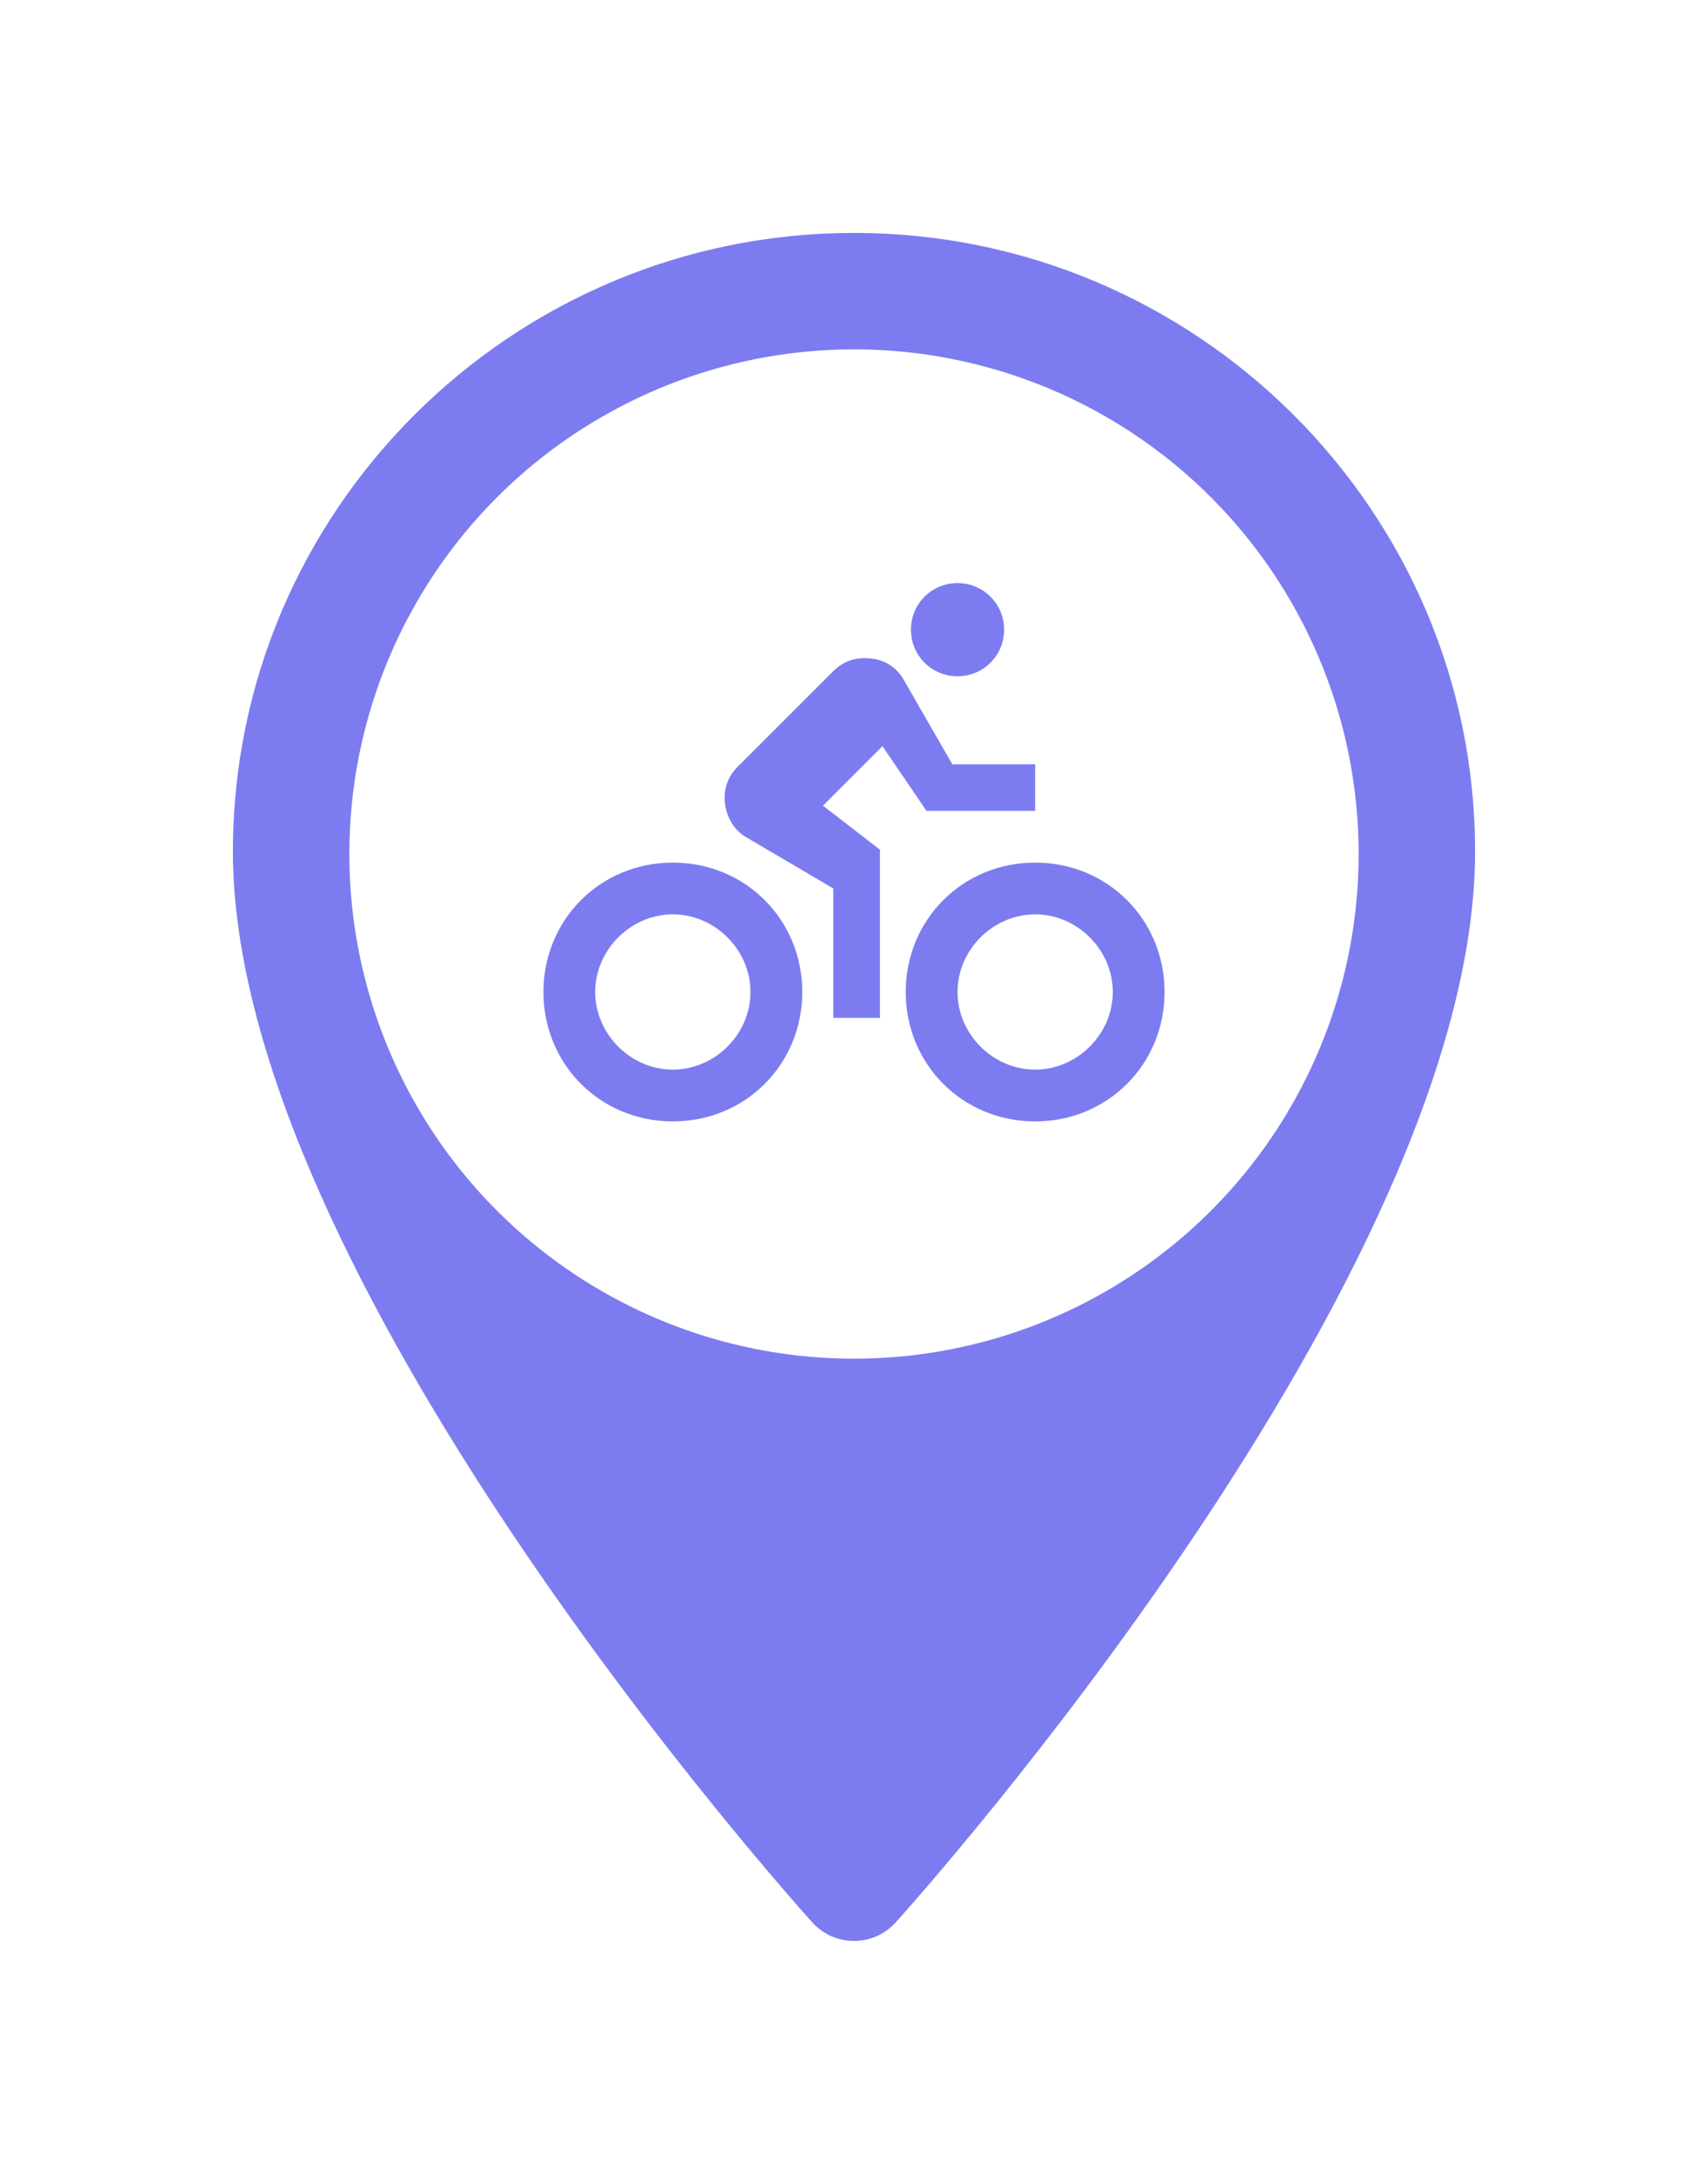 <?xml version="1.0" encoding="UTF-8"?>
<svg width="44px" height="56px" viewBox="0 0 44 56" version="1.1" xmlns="http://www.w3.org/2000/svg" xmlns:xlink="http://www.w3.org/1999/xlink">
    <!-- Generator: Sketch 53.2 (72643) - https://sketchapp.com -->
    <title>normal/bicycle</title>
    <desc>Created with Sketch.</desc>
    <defs>
        <filter x="-37.5%" y="-27.3%" width="175.0%" height="154.5%" filterUnits="objectBoundingBox" id="filter-1">
            <feOffset dx="0" dy="0" in="SourceAlpha" result="shadowOffsetOuter1"></feOffset>
            <feGaussianBlur stdDeviation="3" in="shadowOffsetOuter1" result="shadowBlurOuter1"></feGaussianBlur>
            <feColorMatrix values="0 0 0 0 0   0 0 0 0 0   0 0 0 0 0  0 0 0 0.4 0" type="matrix" in="shadowBlurOuter1" result="shadowMatrixOuter1"></feColorMatrix>
            <feMerge>
                <feMergeNode in="shadowMatrixOuter1"></feMergeNode>
                <feMergeNode in="SourceGraphic"></feMergeNode>
            </feMerge>
        </filter>
    </defs>
    <g id="Icons" stroke="none" stroke-width="1" fill="none" fill-rule="evenodd">
        <g id="new-icons-normal" transform="translate(-283, -12)" fill-rule="nonzero">
            <g id="normal/bicycle" filter="url(#filter-1)" transform="translate(289, 18)">
                <g id="pin/normal">
                    <path d="M16,-3.55271368e-15 C7.178,-3.55271368e-15 0,7.148 0,15.935 C0,26.84 14.318,42.848 14.928,43.524 C15.501,44.159 16.5,44.158 17.072,43.524 C17.682,42.848 32,26.84 32,15.935 C32,7.148 24.822,-3.55271368e-15 16,-3.55271368e-15 Z" id="Path" fill="#7C7CF0"></path>
                    <circle id="Oval" fill="#FFFFFF" cx="16" cy="16" r="13"></circle>
                </g>
                <g id="icon/normal/bicycle" transform="translate(8, 8)" fill="#7C7CF0">
                    <path d="M10.667,3.421 C11.333,3.421 11.867,2.888 11.867,2.221 C11.867,1.554 11.333,1.021 10.667,1.021 C10,1.021 9.467,1.554 9.467,2.221 C9.467,2.888 10,3.421 10.667,3.421 Z M12.667,8.221 C10.8,8.221 9.333,9.688 9.333,11.554 C9.333,13.421 10.8,14.888 12.667,14.888 C14.533,14.888 16,13.421 16,11.554 C16,9.688 14.533,8.221 12.667,8.221 Z M12.667,13.554 C11.581,13.554 10.667,12.64 10.667,11.554 C10.667,10.469 11.581,9.554 12.667,9.554 C13.752,9.554 14.667,10.469 14.667,11.554 C14.667,12.64 13.752,13.554 12.667,13.554 Z M9.867,6.888 L12.667,6.888 L12.667,5.688 L10.533,5.688 L9.267,3.488 C9.067,3.154 8.733,2.954 8.267,2.954 C7.933,2.954 7.667,3.088 7.467,3.288 L5,5.754 C4.8,5.954 4.667,6.221 4.667,6.554 C4.667,6.954 4.867,7.354 5.2,7.554 L7.467,8.888 L7.467,12.221 L8.667,12.221 L8.667,7.888 L7.2,6.754 L8.733,5.221 L9.867,6.888 Z M3.333,8.221 C1.467,8.221 0,9.688 0,11.554 C0,13.421 1.467,14.888 3.333,14.888 C5.2,14.888 6.667,13.421 6.667,11.554 C6.667,9.688 5.2,8.221 3.333,8.221 Z M3.333,13.554 C2.248,13.554 1.333,12.64 1.333,11.554 C1.333,10.469 2.248,9.554 3.333,9.554 C4.419,9.554 5.333,10.469 5.333,11.554 C5.333,12.64 4.419,13.554 3.333,13.554 Z" id="icon"></path>
                </g>
            </g>
        </g>
    </g>
</svg>